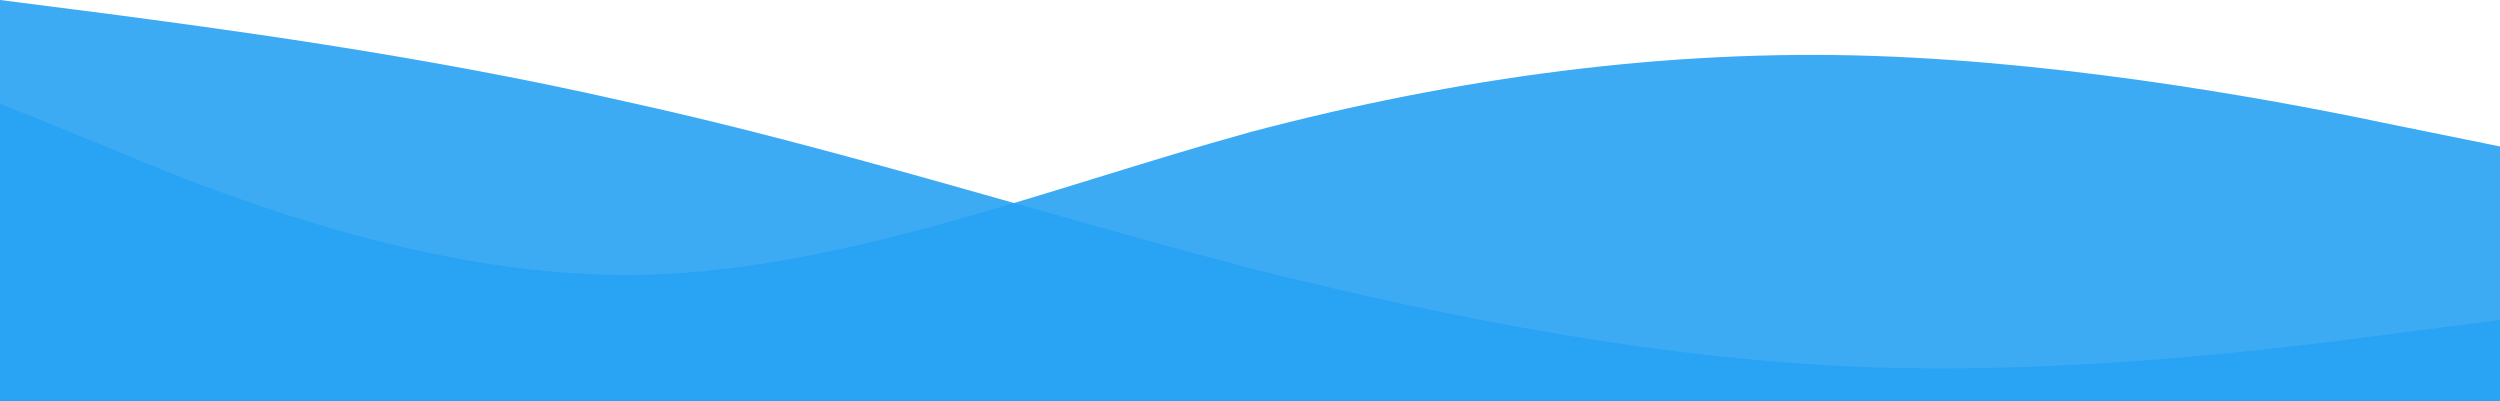 <svg width="592" height="95" viewBox="0 0 592 95" fill="none" xmlns="http://www.w3.org/2000/svg">
<path fill-rule="evenodd" clip-rule="evenodd" d="M0 24.531L25 34.679C49 44.826 99 65.121 148 65.121C197 65.121 247 44.826 296 31.296C345 18.33 395 11.565 444 13.256C493 14.947 543 24.531 567 29.605L592 34.679V95H567C543 95 493 95 444 95C395 95 345 95 296 95C247 95 197 95 148 95C99 95 49 95 25 95H0V24.531Z" fill="#27A2F3" fill-opacity="0.9"/>
<path fill-rule="evenodd" clip-rule="evenodd" d="M0 0L25 3.202C49 6.404 99 12.809 148 24.017C197 34.691 247 50.702 296 63.511C345 75.787 395 85.393 444 86.994C493 88.596 543 82.191 567 78.989L592 75.787V95H567C543 95 493 95 444 95C395 95 345 95 296 95C247 95 197 95 148 95C99 95 49 95 25 95H0V0Z" fill="#27A2F3" fill-opacity="0.9"/>
</svg>
